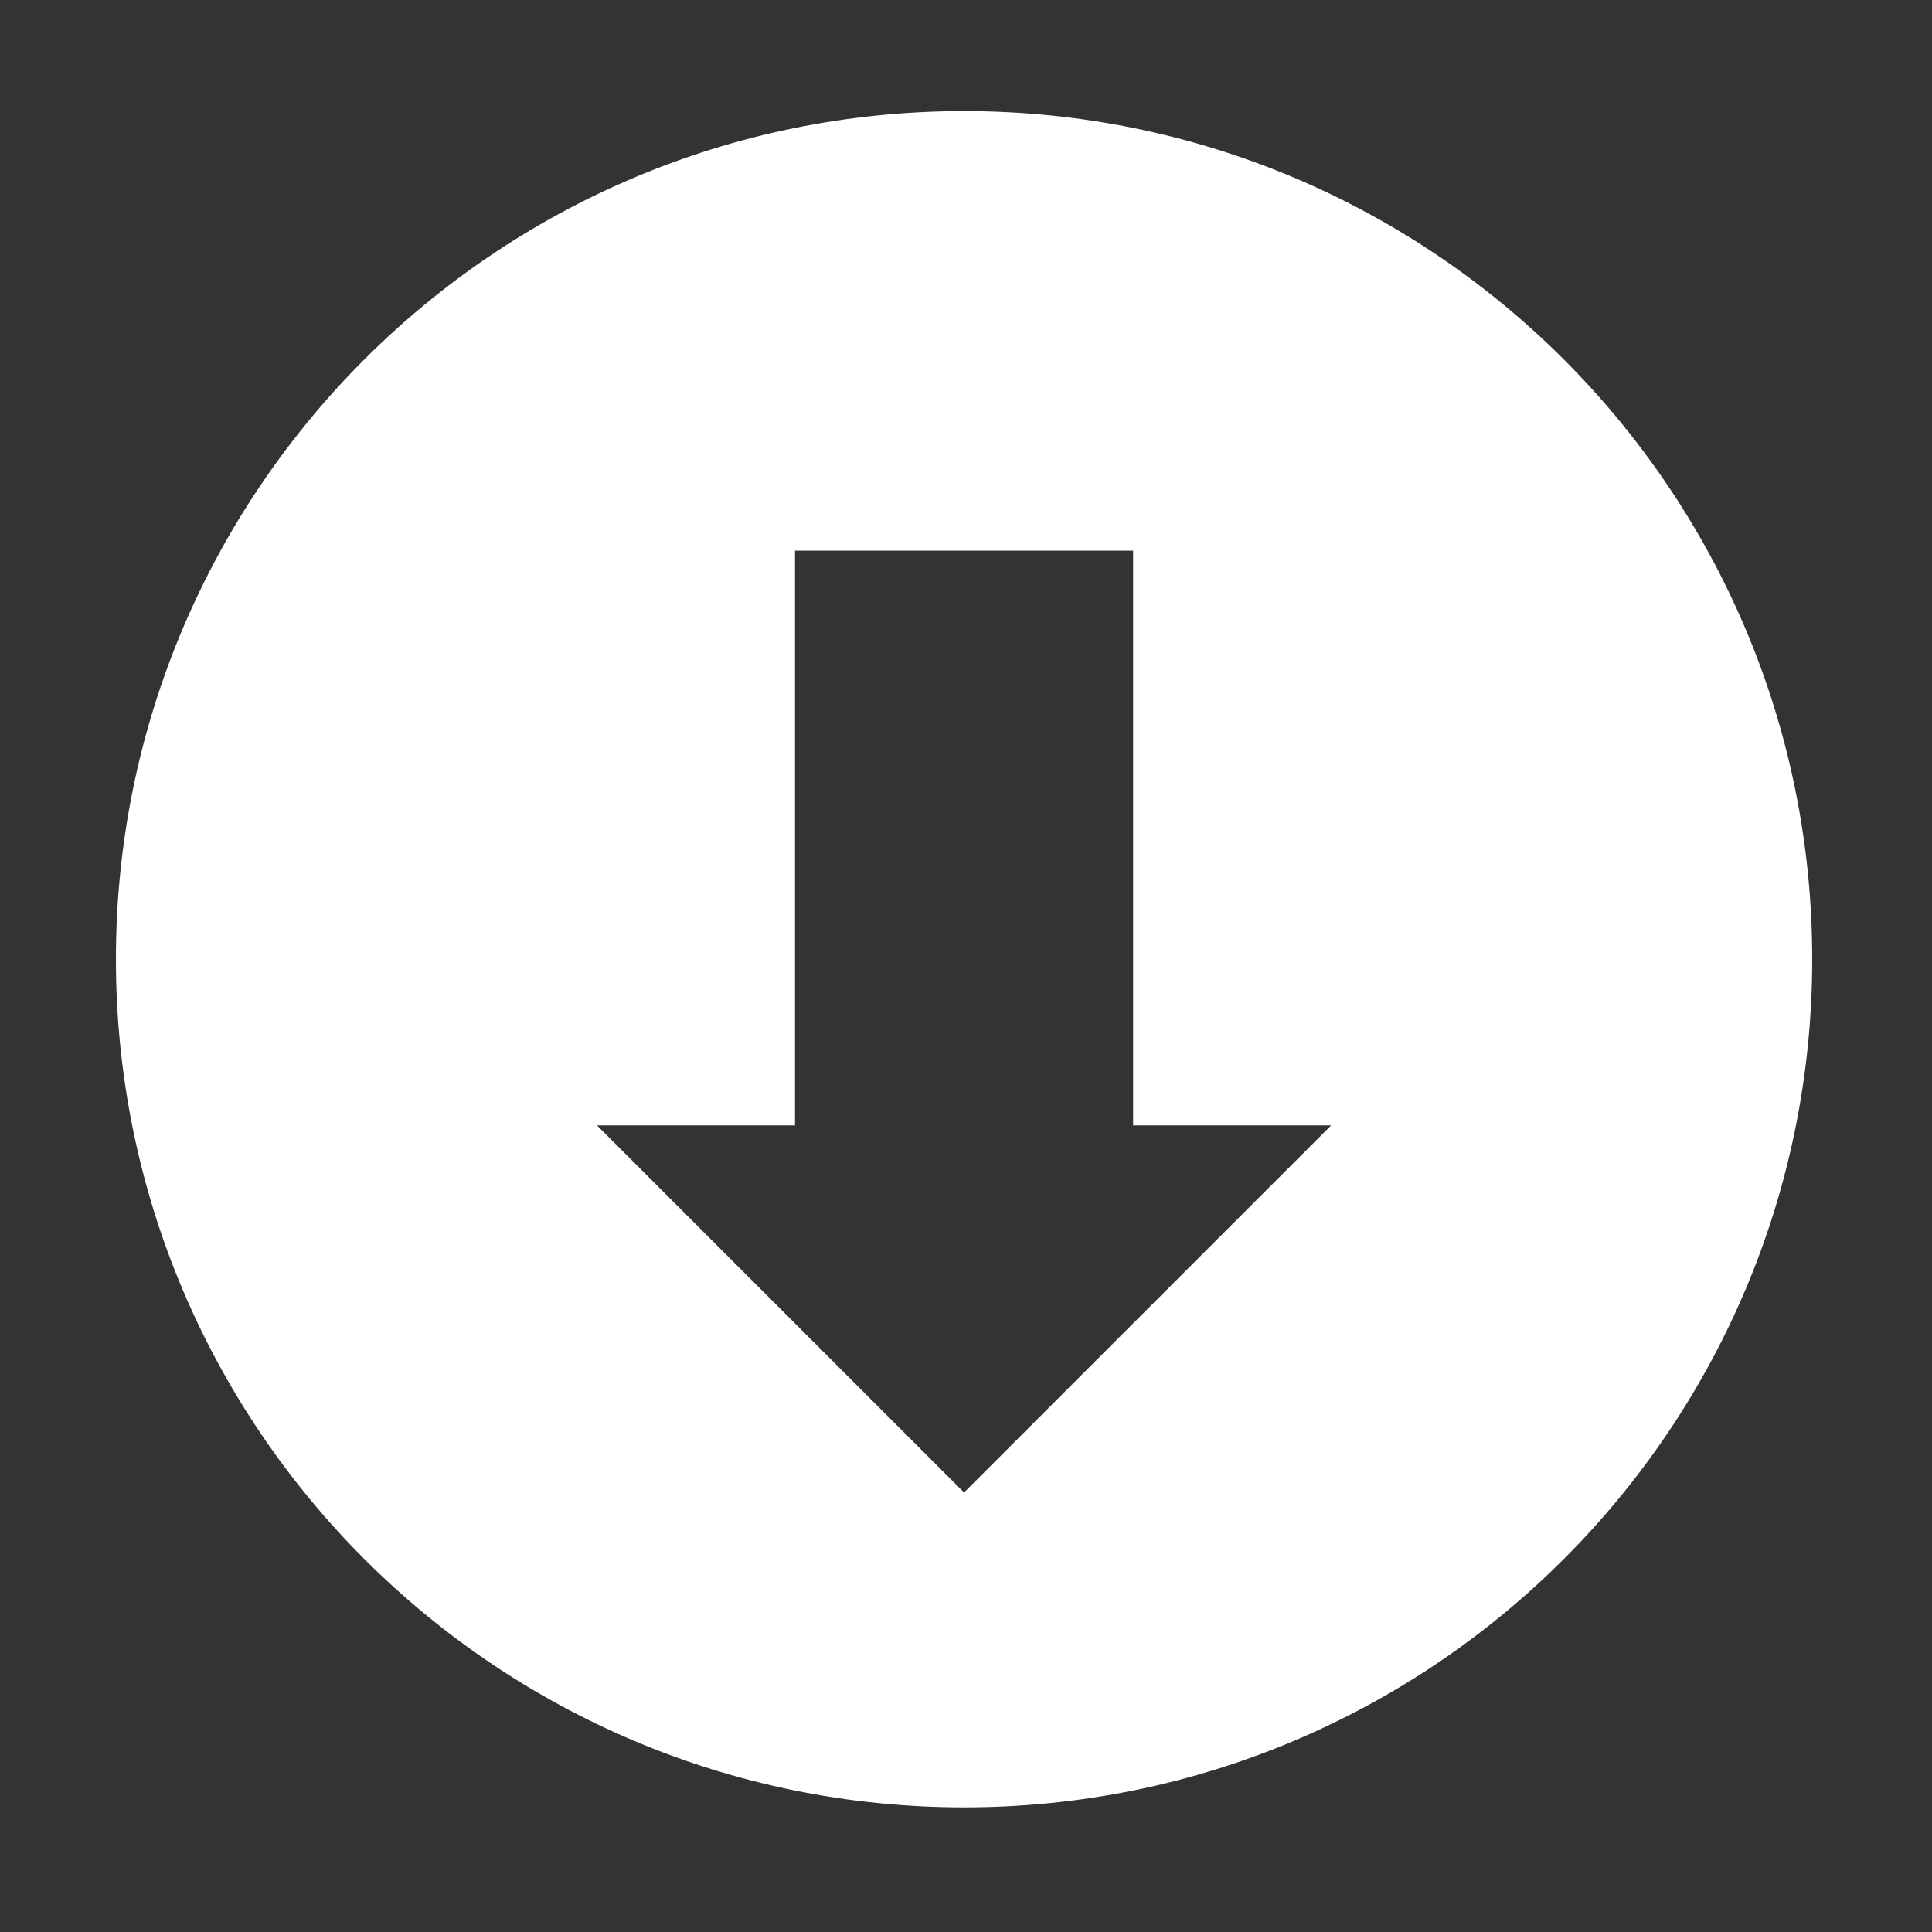 <?xml version="1.0" encoding="utf-8"?>
<!-- Generator: Adobe Illustrator 18.1.0, SVG Export Plug-In . SVG Version: 6.00 Build 0)  -->
<svg version="1.1" id="Layer_1" xmlns="http://www.w3.org/2000/svg" xmlns:xlink="http://www.w3.org/1999/xlink" x="0px" y="0px"
	 viewBox="0 0 200 200" enable-background="new 0 0 200 200" xml:space="preserve">
<rect x="0" y="0" width="200" height="200" fill="#333333" stroke="none"/>
<path fill="#FFFFFF" d="M99.8,11.5C51.3,11.5,12,50.8,12,99.3s39.3,87.8,87.8,87.8s87.8-39.3,87.8-87.8S148.3,11.5,99.8,11.5z
	 M99.8,154.5l-38-38h20.5V57h35v59.5h20.5L99.8,154.5z"/>
</svg>
